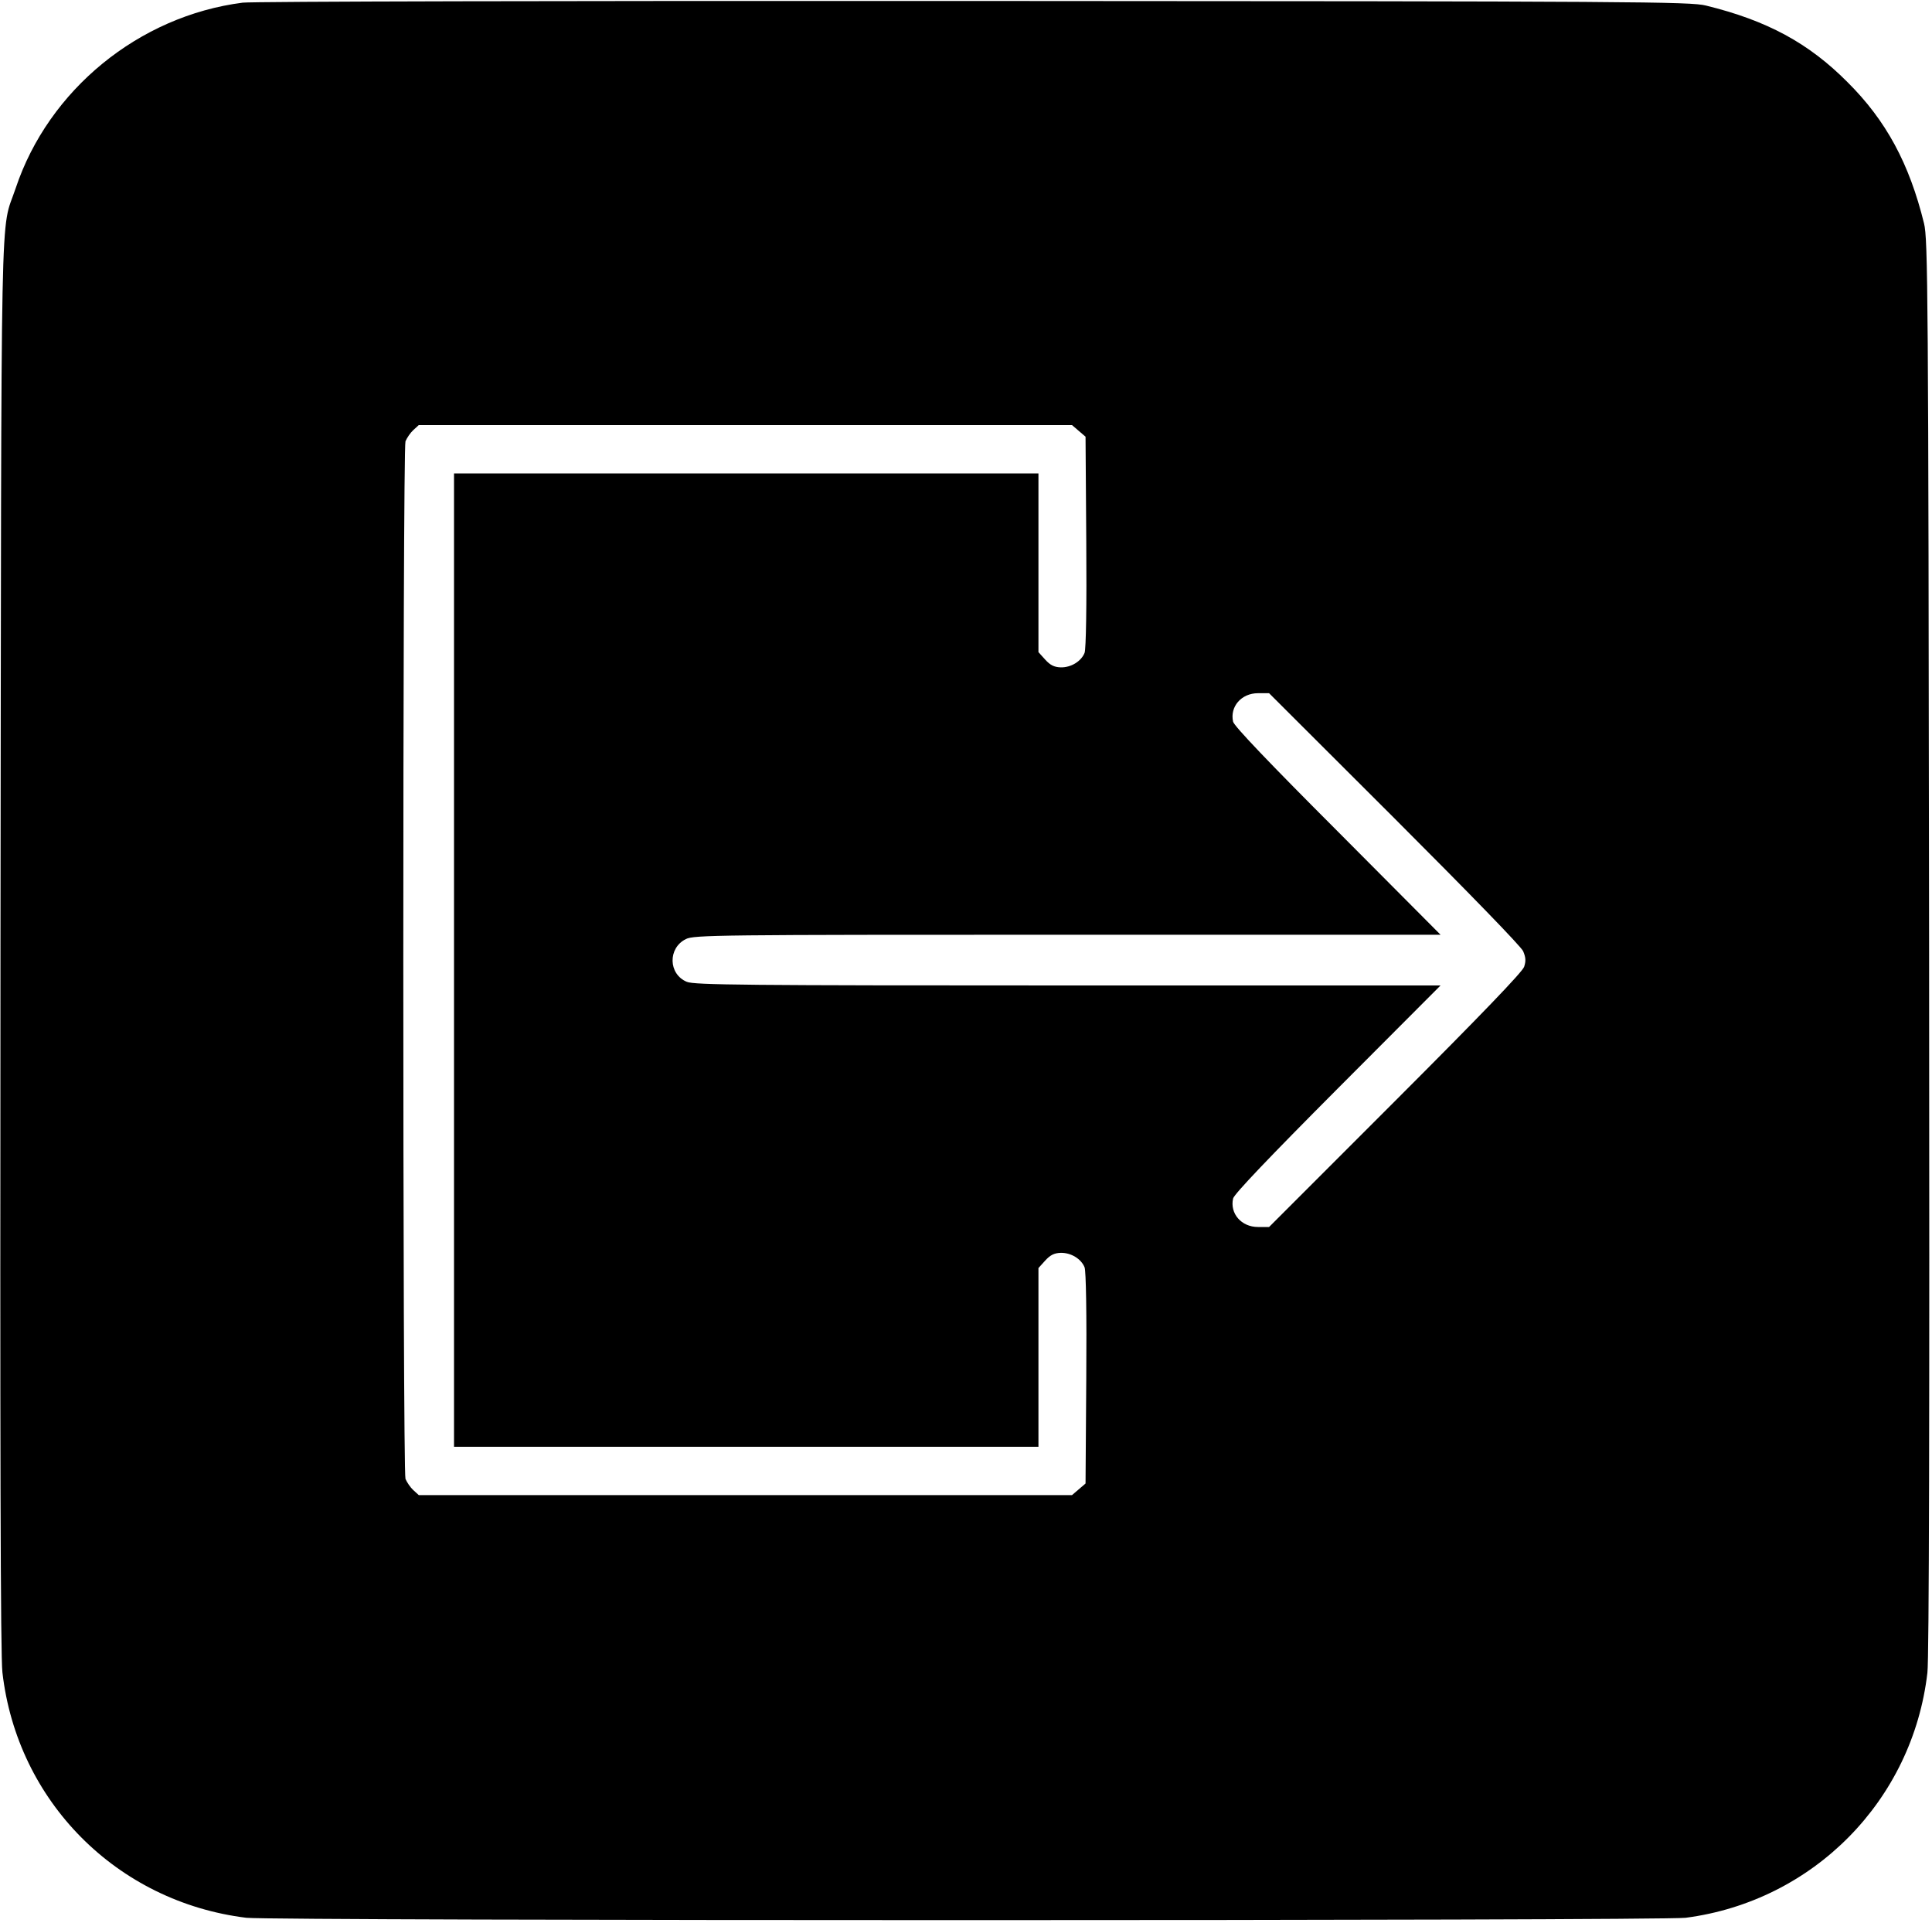 <?xml version="1.0" standalone="no"?>
<!DOCTYPE svg PUBLIC "-//W3C//DTD SVG 20010904//EN"
 "http://www.w3.org/TR/2001/REC-SVG-20010904/DTD/svg10.dtd">
<svg version="1.0" xmlns="http://www.w3.org/2000/svg"
 width="800pt" height="796pt" viewBox="0 0 800 796"
 preserveAspectRatio="xMidYMid meet">

<g transform="translate(0,796) scale(0.1,-0.1)"
fill="#000000" stroke="none">
<path d="M1005 7949 c-430 -55 -804 -361 -940 -768 -65 -195 -59 85 -63 -3131
-2 -2104 0 -2943 8 -3014 61 -534 474 -950 1010 -1016 113 -13 5853 -13 5960
0 529 69 940 486 1001 1015 7 60 9 1051 7 3010 -3 2722 -5 2925 -21 2990 -61
248 -157 426 -317 585 -161 162 -333 255 -586 317 -64 16 -276 18 -3029 19
-1697 1 -2990 -2 -3030 -7z m3462 -1773 l28 -24 3 -435 c2 -268 -1 -444 -7
-460 -14 -35 -56 -61 -99 -60 -27 1 -43 9 -64 32 l-28 31 0 370 0 370 -1210 0
-1210 0 0 -2015 0 -2015 1210 0 1210 0 0 370 0 370 28 31 c21 23 37 31 64 32
43 1 85 -25 99 -60 6 -16 9 -192 7 -460 l-3 -435 -28 -24 -28 -24 -1353 0
-1352 0 -23 21 c-12 11 -26 32 -32 46 -12 33 -12 4263 0 4296 6 14 20 35 32
46 l23 21 1352 0 1353 0 28 -24z m1306 -1603 c310 -310 525 -531 534 -551 11
-26 12 -41 4 -65 -8 -22 -177 -198 -534 -555 l-522 -522 -46 0 c-69 0 -117 56
-103 118 4 18 152 173 433 455 l426 427 -1543 0 c-1332 0 -1547 2 -1578 15
-77 32 -79 140 -4 177 33 17 129 18 1580 18 l1545 0 -426 428 c-281 281 -429
436 -433 454 -14 62 34 118 103 118 l46 0 518 -517z"/>
</g>
</svg>
